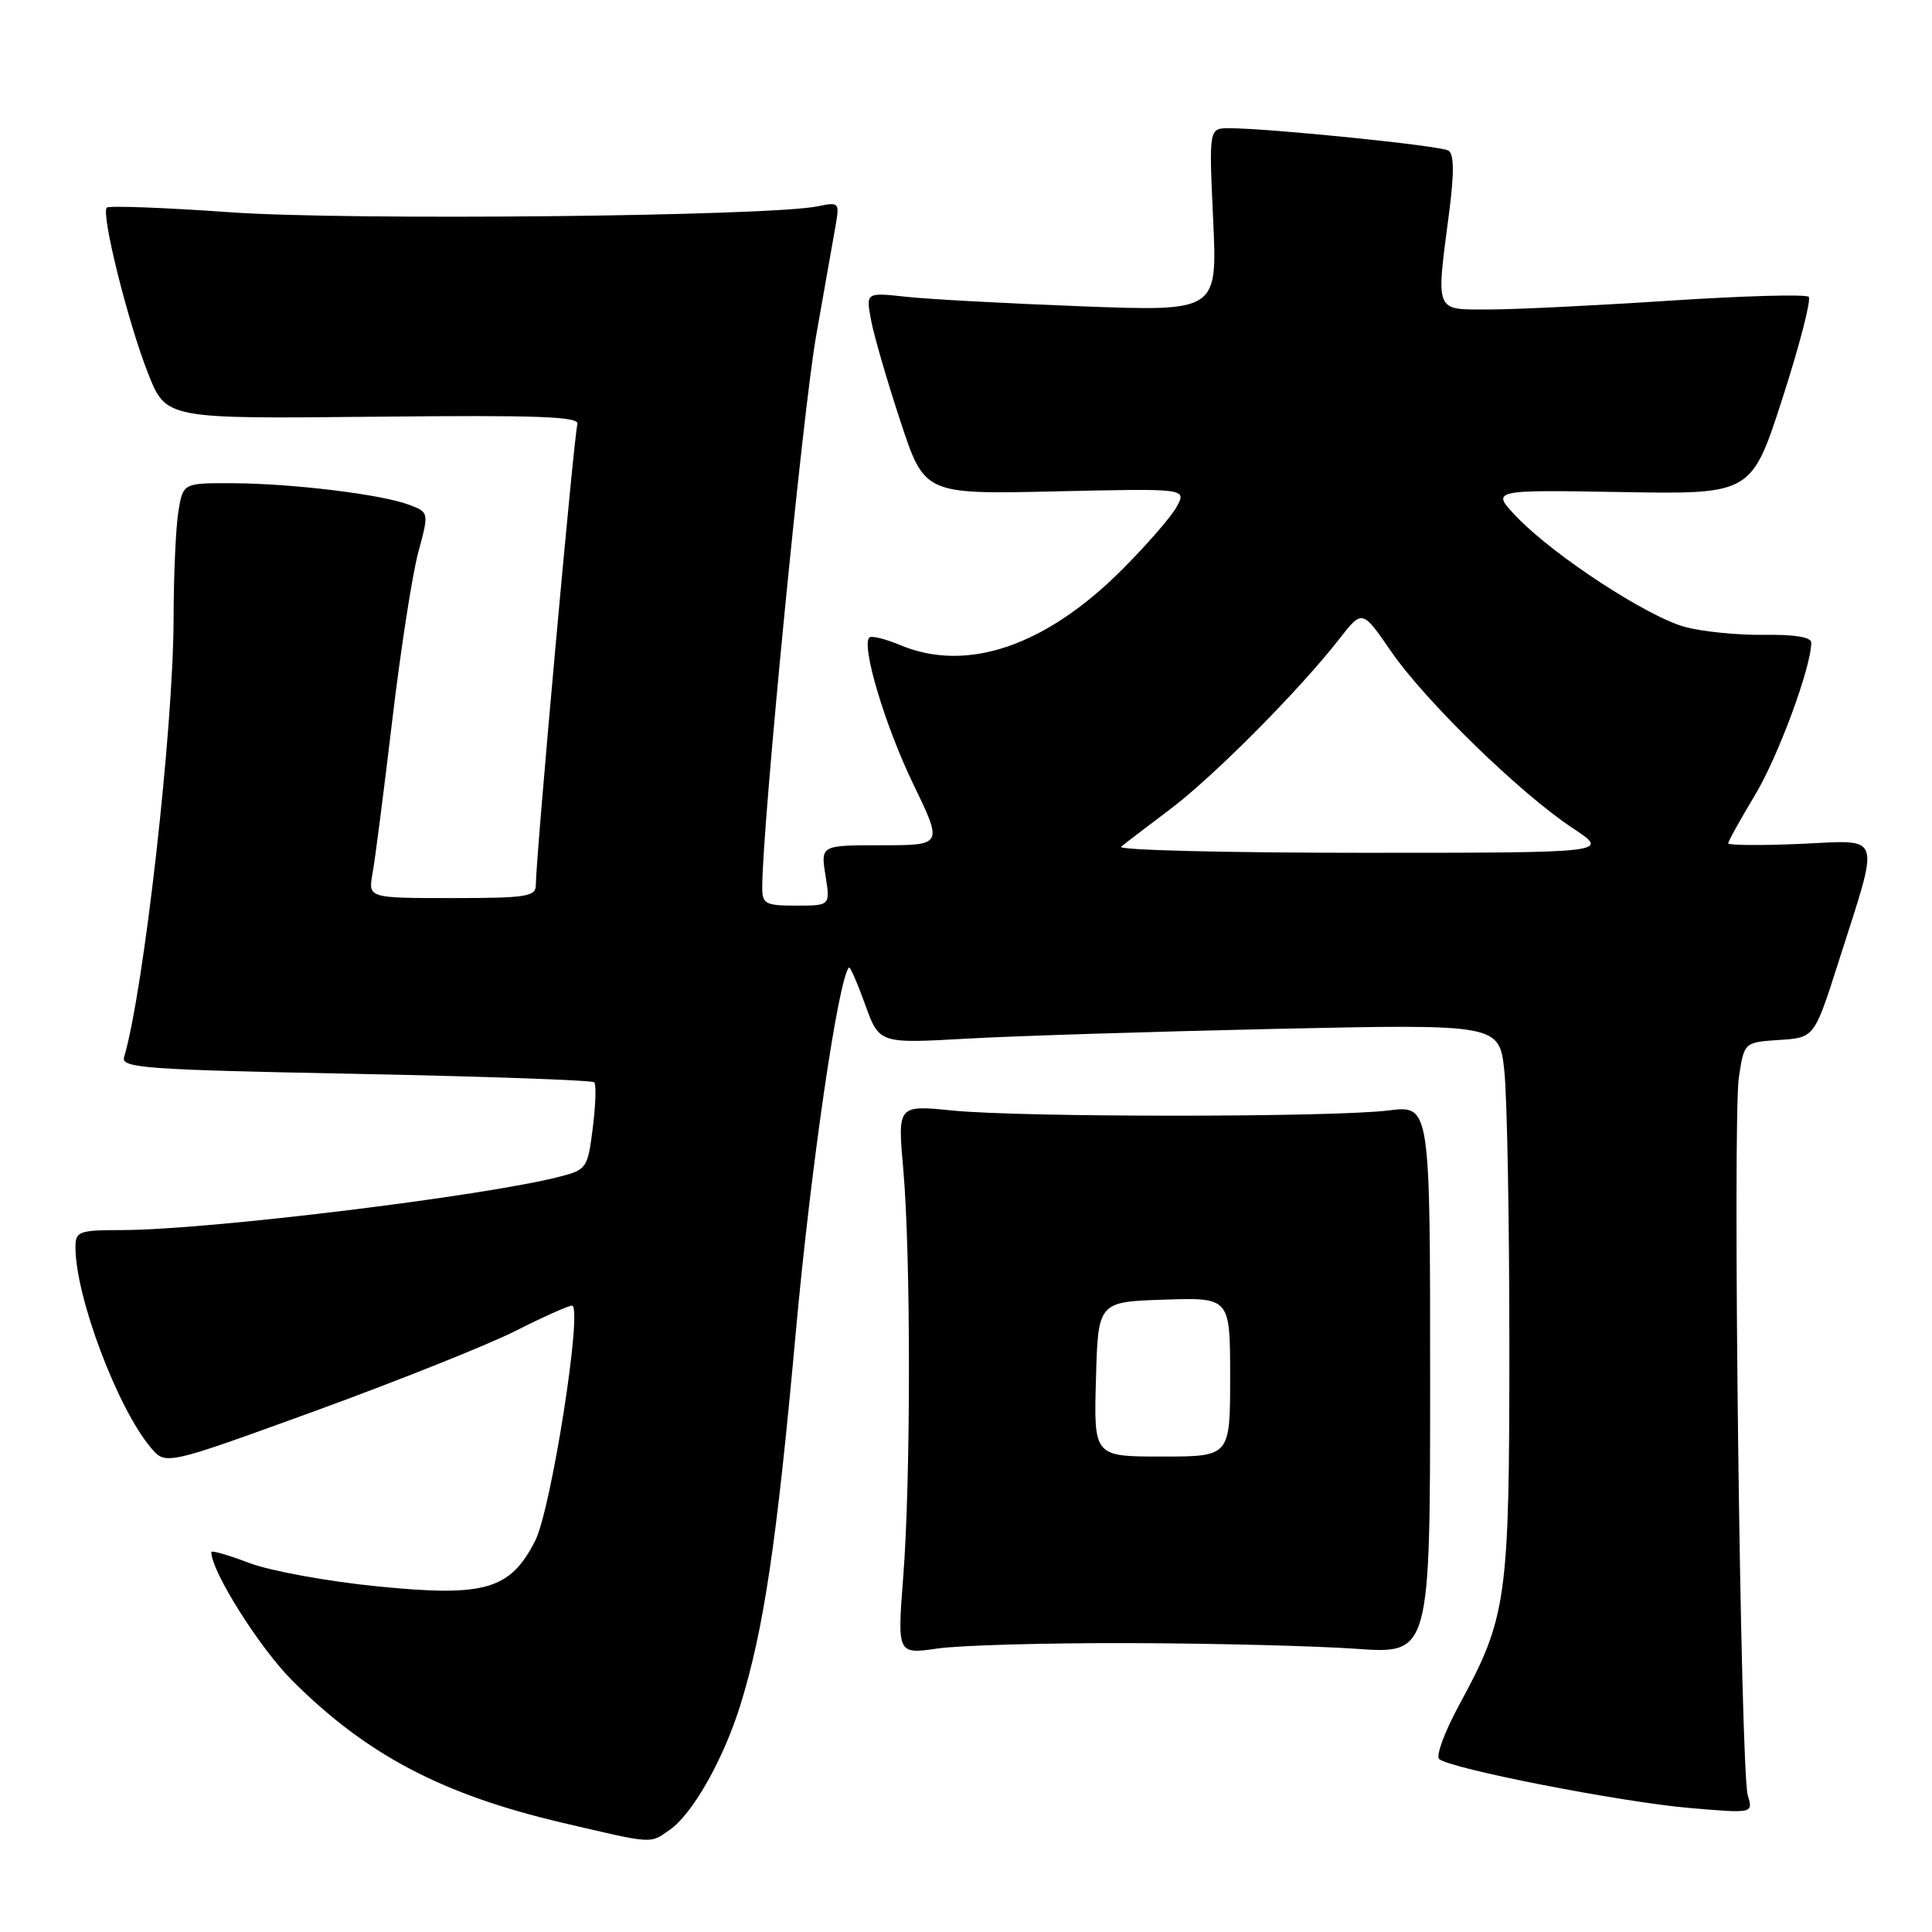 <?xml version="1.0" encoding="UTF-8" standalone="no"?>
<!DOCTYPE svg PUBLIC "-//W3C//DTD SVG 1.1//EN" "http://www.w3.org/Graphics/SVG/1.1/DTD/svg11.dtd" >
<svg xmlns="http://www.w3.org/2000/svg" xmlns:xlink="http://www.w3.org/1999/xlink" version="1.1" viewBox="0 0 256 256">
 <g >
 <path fill="currentColor"
d=" M 88.76 242.45 C 91.78 240.34 95.85 233.14 98.08 226.00 C 101.21 215.92 102.91 204.52 105.45 176.50 C 107.44 154.64 111.06 129.75 112.49 128.20 C 112.64 128.04 113.60 130.24 114.63 133.09 C 116.50 138.28 116.50 138.28 128.00 137.63 C 134.32 137.27 152.82 136.69 169.09 136.33 C 198.68 135.69 198.68 135.69 199.34 141.99 C 199.70 145.46 200.00 161.87 200.00 178.47 C 200.00 211.98 199.68 214.27 193.36 225.89 C 191.45 229.41 190.25 232.63 190.69 233.07 C 192.00 234.33 214.78 238.79 223.90 239.57 C 232.31 240.29 232.31 240.29 231.59 237.89 C 230.62 234.62 229.55 148.51 230.41 142.74 C 231.11 138.11 231.11 138.11 235.76 137.80 C 240.41 137.50 240.41 137.50 243.60 127.50 C 249.17 110.01 249.60 111.34 238.54 111.82 C 233.29 112.05 229.00 112.01 229.00 111.74 C 229.00 111.47 230.59 108.61 232.53 105.38 C 235.62 100.25 240.00 88.39 240.00 85.15 C 240.00 84.42 237.79 84.06 233.75 84.12 C 230.31 84.17 225.61 83.70 223.29 83.08 C 218.32 81.74 205.95 73.67 201.01 68.53 C 197.52 64.90 197.52 64.90 214.80 65.20 C 232.08 65.50 232.08 65.50 236.20 52.74 C 238.46 45.73 240.02 39.69 239.66 39.33 C 239.30 38.97 231.01 39.20 221.25 39.84 C 211.49 40.48 200.69 41.01 197.25 41.01 C 190.03 41.00 190.27 41.60 192.03 28.06 C 192.70 22.85 192.67 20.41 191.92 19.95 C 190.86 19.30 168.06 16.98 162.84 16.99 C 160.19 17.00 160.19 17.00 160.75 29.13 C 161.31 41.26 161.31 41.26 143.40 40.59 C 133.56 40.22 123.08 39.65 120.11 39.33 C 114.73 38.74 114.73 38.74 115.42 42.43 C 115.80 44.46 117.55 50.48 119.31 55.81 C 122.50 65.50 122.50 65.50 139.86 65.11 C 157.22 64.72 157.22 64.72 155.94 67.11 C 155.24 68.43 151.93 72.23 148.59 75.57 C 138.50 85.63 128.10 89.16 119.31 85.49 C 117.32 84.65 115.46 84.20 115.19 84.48 C 114.10 85.57 117.29 96.21 121.02 103.91 C 124.93 112.00 124.93 112.00 116.84 112.00 C 108.74 112.00 108.74 112.00 109.38 116.00 C 110.02 120.00 110.02 120.00 105.51 120.00 C 101.41 120.00 101.00 119.78 101.00 117.58 C 101.00 109.47 106.37 54.49 108.14 44.50 C 109.31 37.90 110.49 31.20 110.77 29.61 C 111.24 26.87 111.11 26.75 108.38 27.33 C 102.08 28.66 46.21 29.24 30.58 28.13 C 21.83 27.51 14.44 27.23 14.15 27.51 C 13.36 28.31 16.97 42.79 19.63 49.50 C 22.01 55.50 22.01 55.50 49.49 55.22 C 71.48 54.99 76.87 55.19 76.51 56.22 C 76.07 57.45 71.00 113.67 71.00 117.25 C 71.00 118.81 69.80 119.00 59.89 119.00 C 48.78 119.00 48.78 119.00 49.36 115.75 C 49.69 113.96 50.86 104.85 51.97 95.50 C 53.08 86.15 54.63 76.11 55.42 73.20 C 56.85 67.89 56.85 67.89 54.22 66.89 C 50.58 65.51 38.82 64.07 30.88 64.03 C 24.26 64.00 24.26 64.00 23.64 67.75 C 23.30 69.81 23.01 76.22 23.00 82.00 C 22.97 96.61 19.05 131.30 16.44 140.09 C 16.02 141.51 19.29 141.75 47.10 142.29 C 64.23 142.63 78.47 143.13 78.74 143.41 C 79.02 143.68 78.93 146.40 78.55 149.43 C 77.88 154.77 77.74 154.99 74.18 155.91 C 64.16 158.50 27.56 162.97 16.25 162.99 C 10.41 163.00 10.00 163.15 10.00 165.29 C 10.00 171.81 15.56 186.58 19.99 191.83 C 21.95 194.16 21.95 194.16 41.73 186.97 C 52.60 183.01 64.53 178.25 68.23 176.39 C 71.92 174.52 75.33 173.00 75.79 173.00 C 77.27 173.00 73.05 199.98 70.91 204.17 C 67.60 210.66 64.25 211.63 49.99 210.20 C 43.42 209.55 35.78 208.15 33.02 207.10 C 30.26 206.05 28.00 205.40 28.00 205.66 C 28.00 208.21 34.37 218.32 38.71 222.67 C 48.55 232.51 58.56 237.78 74.50 241.52 C 86.72 244.38 86.07 244.34 88.76 242.45 Z  M 149.64 217.72 C 160.72 217.75 174.22 218.09 179.64 218.47 C 189.50 219.18 189.50 219.18 189.50 182.82 C 189.50 146.45 189.50 146.45 184.00 147.14 C 176.66 148.06 135.39 148.07 126.21 147.15 C 118.93 146.42 118.93 146.42 119.69 154.96 C 120.69 166.26 120.69 195.89 119.69 208.85 C 118.89 219.20 118.89 219.20 124.20 218.44 C 127.11 218.01 138.56 217.69 149.64 217.72 Z  M 148.55 112.20 C 149.07 111.76 152.00 109.52 155.05 107.23 C 160.77 102.93 172.23 91.40 177.50 84.62 C 180.51 80.77 180.51 80.77 184.34 86.33 C 188.88 92.92 201.47 105.17 208.42 109.75 C 213.34 113.00 213.34 113.00 180.47 113.00 C 162.39 113.00 148.03 112.64 148.55 112.20 Z  M 145.22 182.75 C 145.50 172.50 145.50 172.50 154.25 172.21 C 163.00 171.92 163.00 171.92 163.00 182.46 C 163.00 193.00 163.00 193.00 153.97 193.00 C 144.93 193.00 144.93 193.00 145.22 182.75 Z "/>
</g>
</svg>